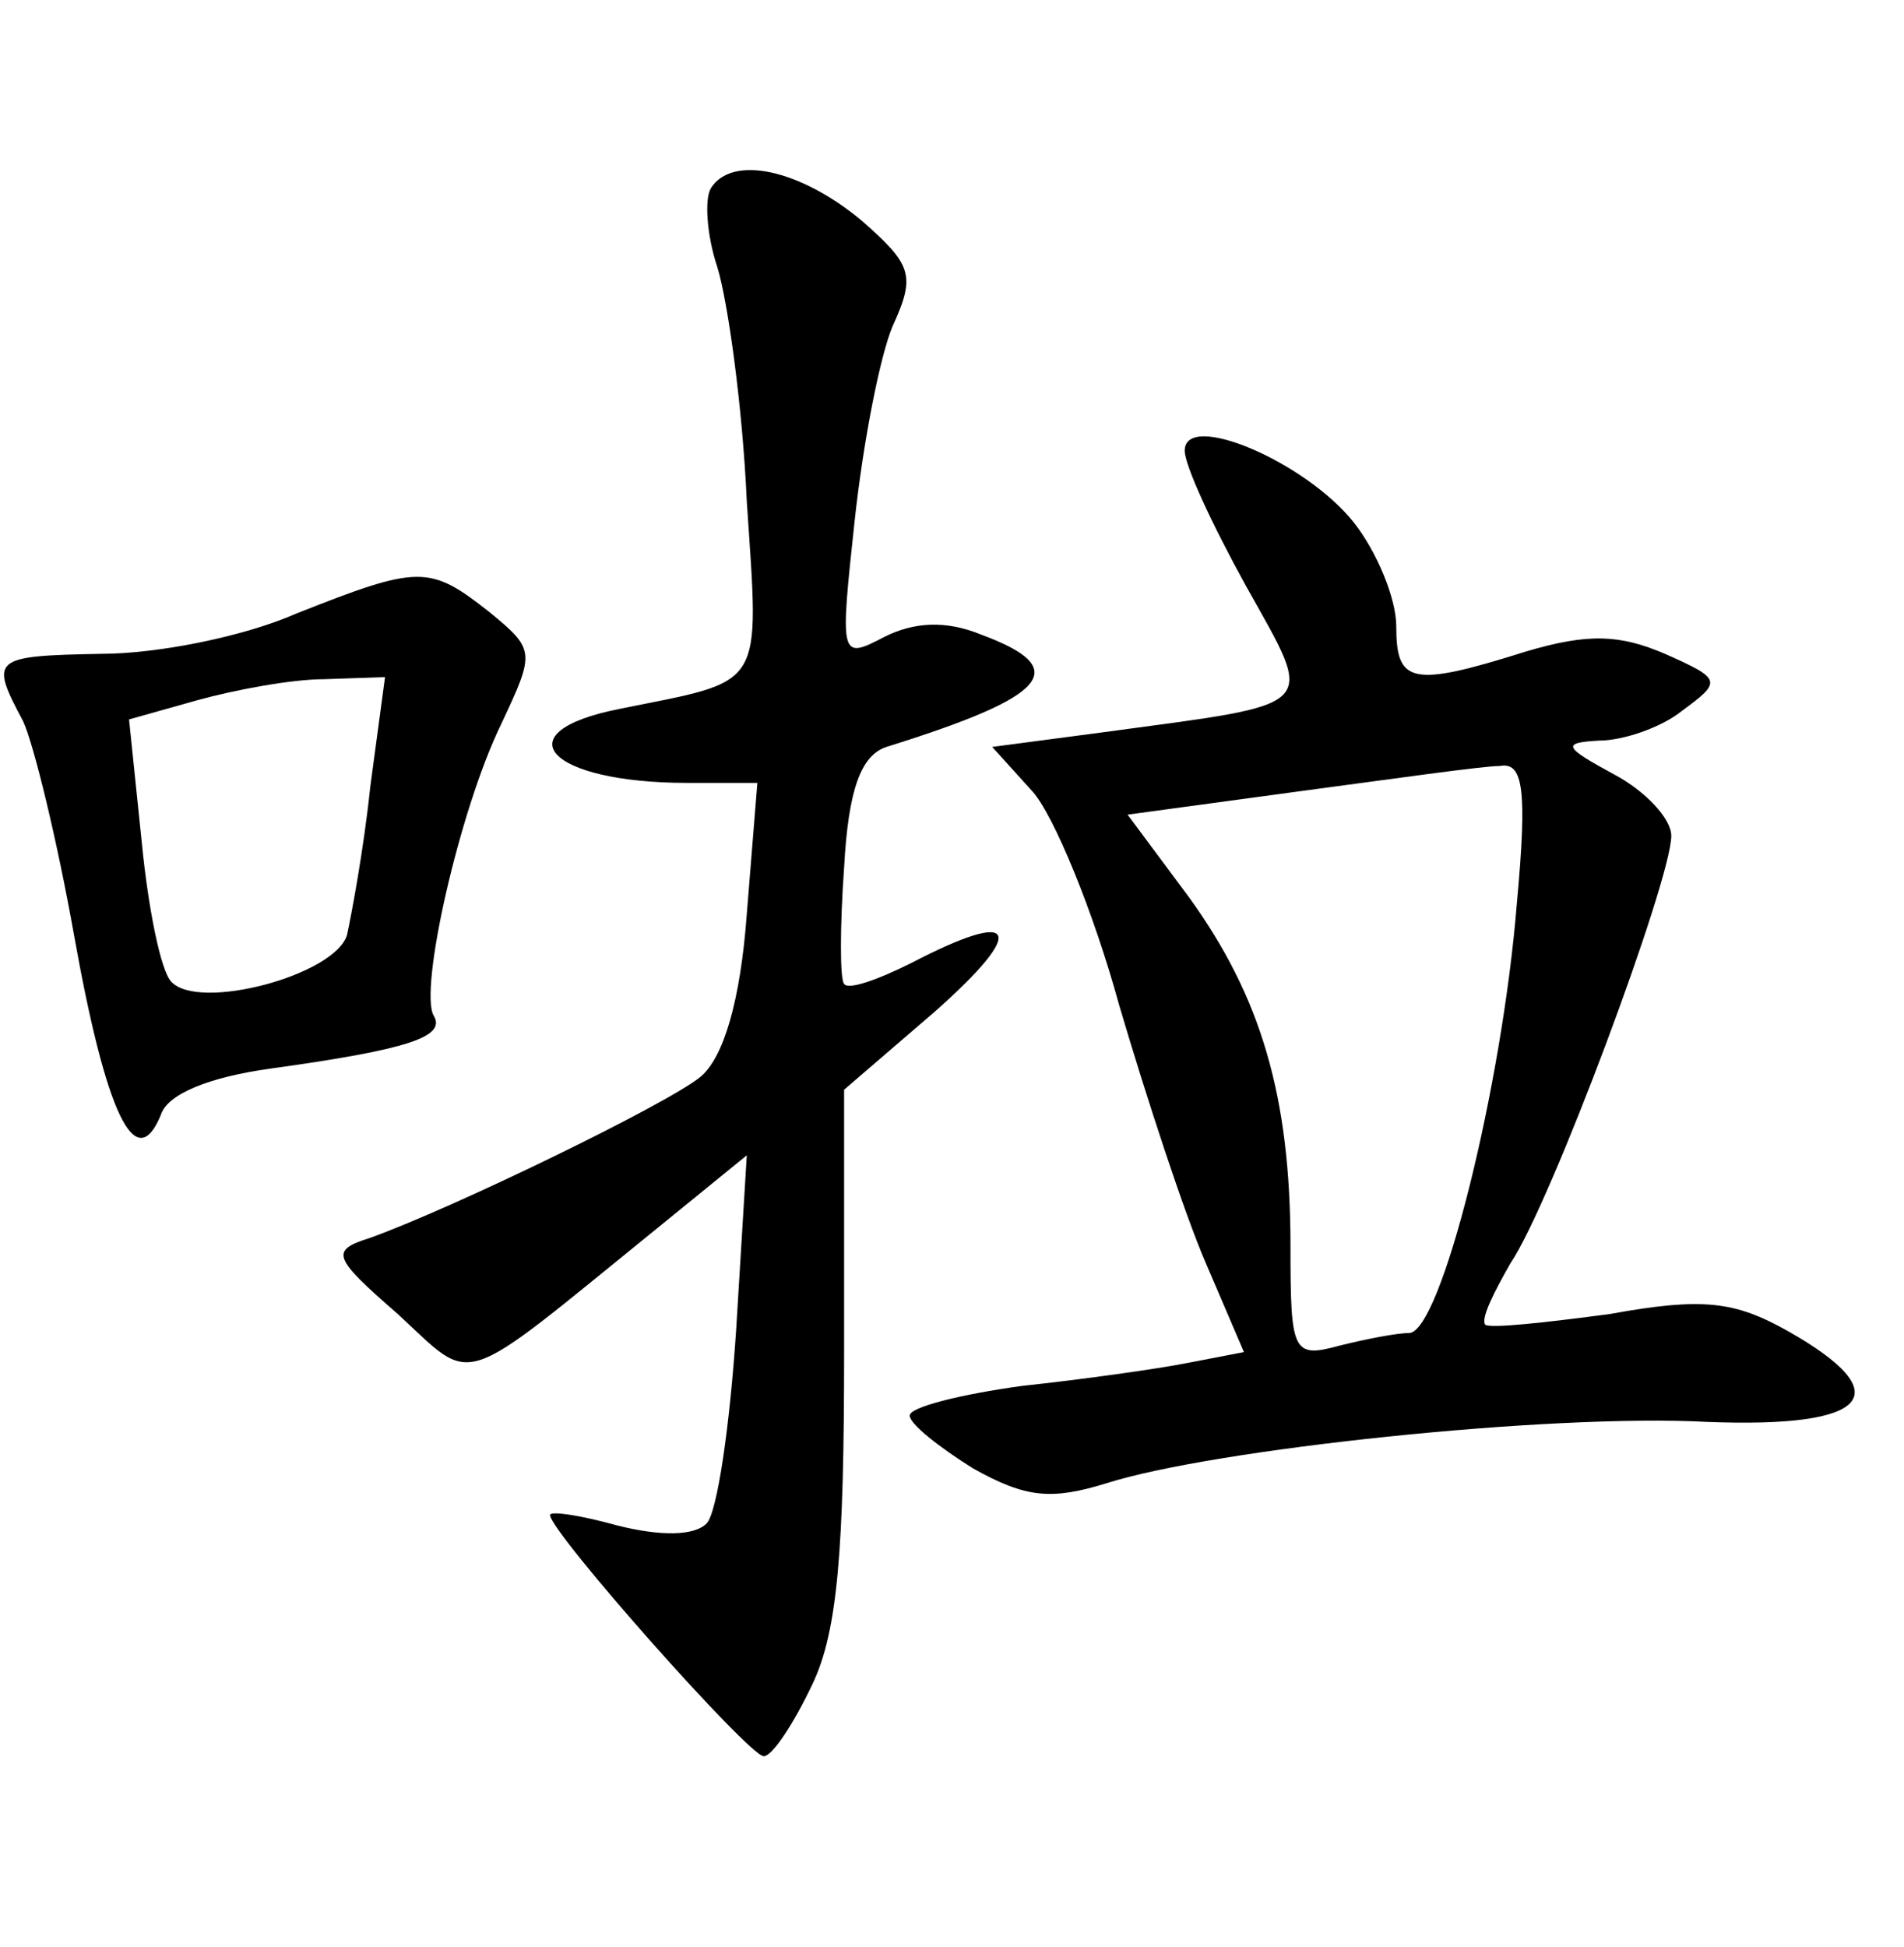<?xml version="1.0" standalone="no"?>
<!DOCTYPE svg PUBLIC "-//W3C//DTD SVG 20010904//EN"
 "http://www.w3.org/TR/2001/REC-SVG-20010904/DTD/svg10.dtd">
<svg version="1.0" xmlns="http://www.w3.org/2000/svg"
 width="90pt" height="92pt" viewBox="0 0 90 92"
 preserveAspectRatio="xMidYMid meet">
<g transform="translate(0,92) scale(0.1,-0.1)"
fill="#000000" stroke="none">
<path d="M336 831 c-3 -5 -2 -22 3 -37 5 -16 12 -66 14 -111 6 -90 9 -84 -60
-98 -56 -11 -34 -35 32 -35 l33 0 -5 -62 c-3 -41 -11 -68 -22 -77 -16 -13
-117 -62 -156 -76 -19 -6 -18 -9 13 -36 37 -34 27 -37 122 40 l43 35 -5 -82
c-3 -46 -9 -87 -14 -92 -6 -6 -22 -6 -42 -1 -18 5 -32 7 -32 5 0 -8 94 -114
101 -114 4 0 14 15 23 34 12 25 15 64 15 157 l0 124 43 37 c44 39 39 49 -11
23 -16 -8 -30 -13 -32 -10 -2 2 -2 27 0 55 2 37 8 53 20 57 77 24 88 37 45 53
-17 7 -32 6 -46 -1 -21 -11 -21 -10 -14 55 4 37 12 78 18 92 11 24 9 29 -15
50 -29 24 -61 31 -71 15z"/>
<path d="M560 707 c0 -7 13 -35 29 -64 33 -59 36 -55 -67 -69 l-53 -7 19 -21
c10 -11 29 -57 41 -101 13 -44 31 -99 41 -122 l18 -42 -26 -5 c-15 -3 -51 -8
-79 -11 -29 -4 -53 -10 -53 -14 0 -4 14 -15 30 -25 25 -14 37 -15 63 -7 50 16
209 33 284 29 77 -3 91 13 38 43 -25 14 -40 16 -84 8 -30 -4 -57 -7 -59 -5 -2
3 4 15 12 29 19 28 76 181 76 202 0 8 -12 21 -27 29 -24 13 -25 15 -7 16 11 0
29 6 39 14 19 14 19 15 -8 27 -21 9 -36 10 -66 1 -54 -17 -61 -15 -61 12 0 13
-9 35 -20 49 -23 29 -80 53 -80 34z m157 -214 c-7 -87 -36 -203 -51 -203 -6 0
-21 -3 -33 -6 -22 -6 -23 -3 -23 47 0 71 -14 118 -48 165 l-29 39 81 11 c45 6
87 12 95 12 11 2 13 -11 8 -65z"/>
<path d="M140 630 c-25 -11 -66 -19 -92 -19 -52 -1 -53 -2 -37 -32 5 -11 16
-56 24 -101 15 -84 29 -114 41 -85 3 10 23 18 52 22 65 9 83 15 77 25 -7 12
12 97 32 138 16 34 16 35 -6 53 -28 22 -33 22 -91 -1z m35 -82 c-3 -29 -9 -61
-11 -70 -6 -19 -70 -36 -83 -22 -5 5 -11 35 -14 66 l-6 58 32 9 c18 5 45 10
60 10 l29 1 -7 -52z"/>
</g>
</svg>
